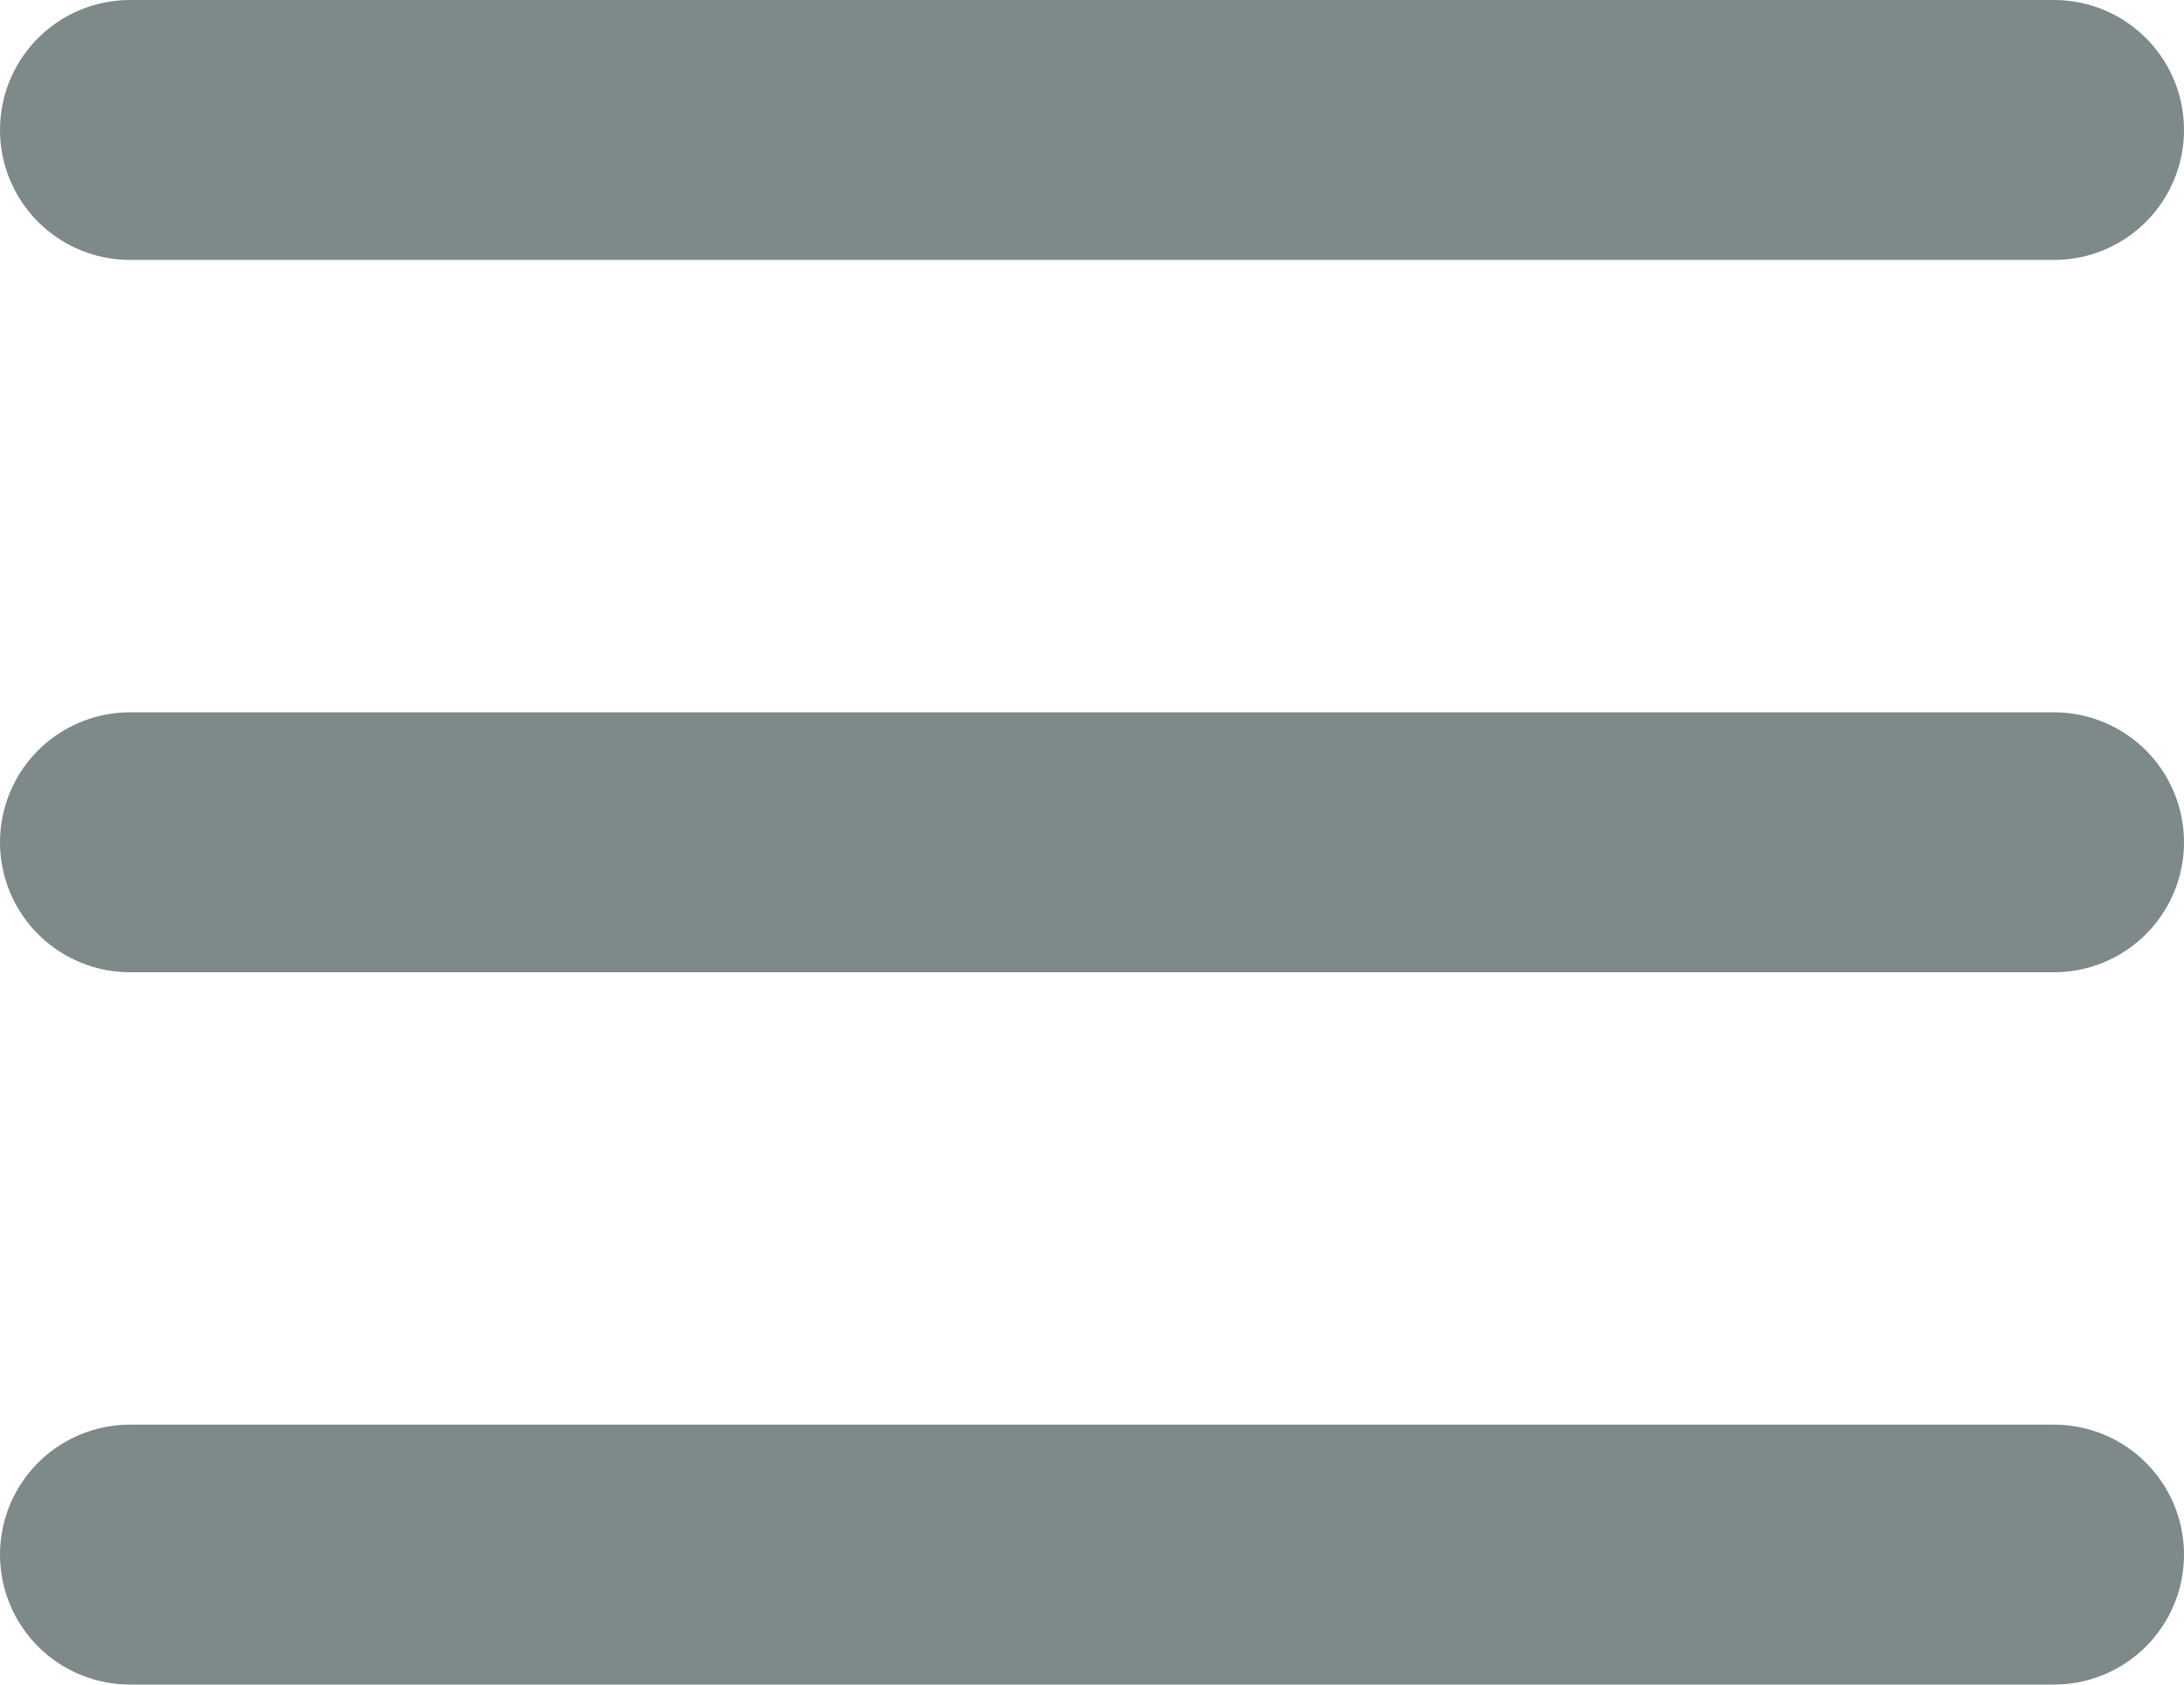 <svg xmlns="http://www.w3.org/2000/svg" width="12.603" height="9.722" viewBox="0 0 12.603 9.722">
  <g id="list-icon" transform="translate(-1041.199 -1403.639)">
    <line id="Line_8651" data-name="Line 8651" x2="11.103" transform="translate(1041.949 1404.389)" fill="none" stroke="#7d8a89" stroke-linecap="round" stroke-width="1.5"/>
    <line id="Line_8652" data-name="Line 8652" x2="11.103" transform="translate(1041.949 1408.5)" fill="none" stroke="#7d8a89" stroke-linecap="round" stroke-width="1.5"/>
    <line id="Line_8653" data-name="Line 8653" x2="11.103" transform="translate(1041.949 1412.611)" fill="none" stroke="#7d8a89" stroke-linecap="round" stroke-width="1.5"/>
  </g>
</svg>
